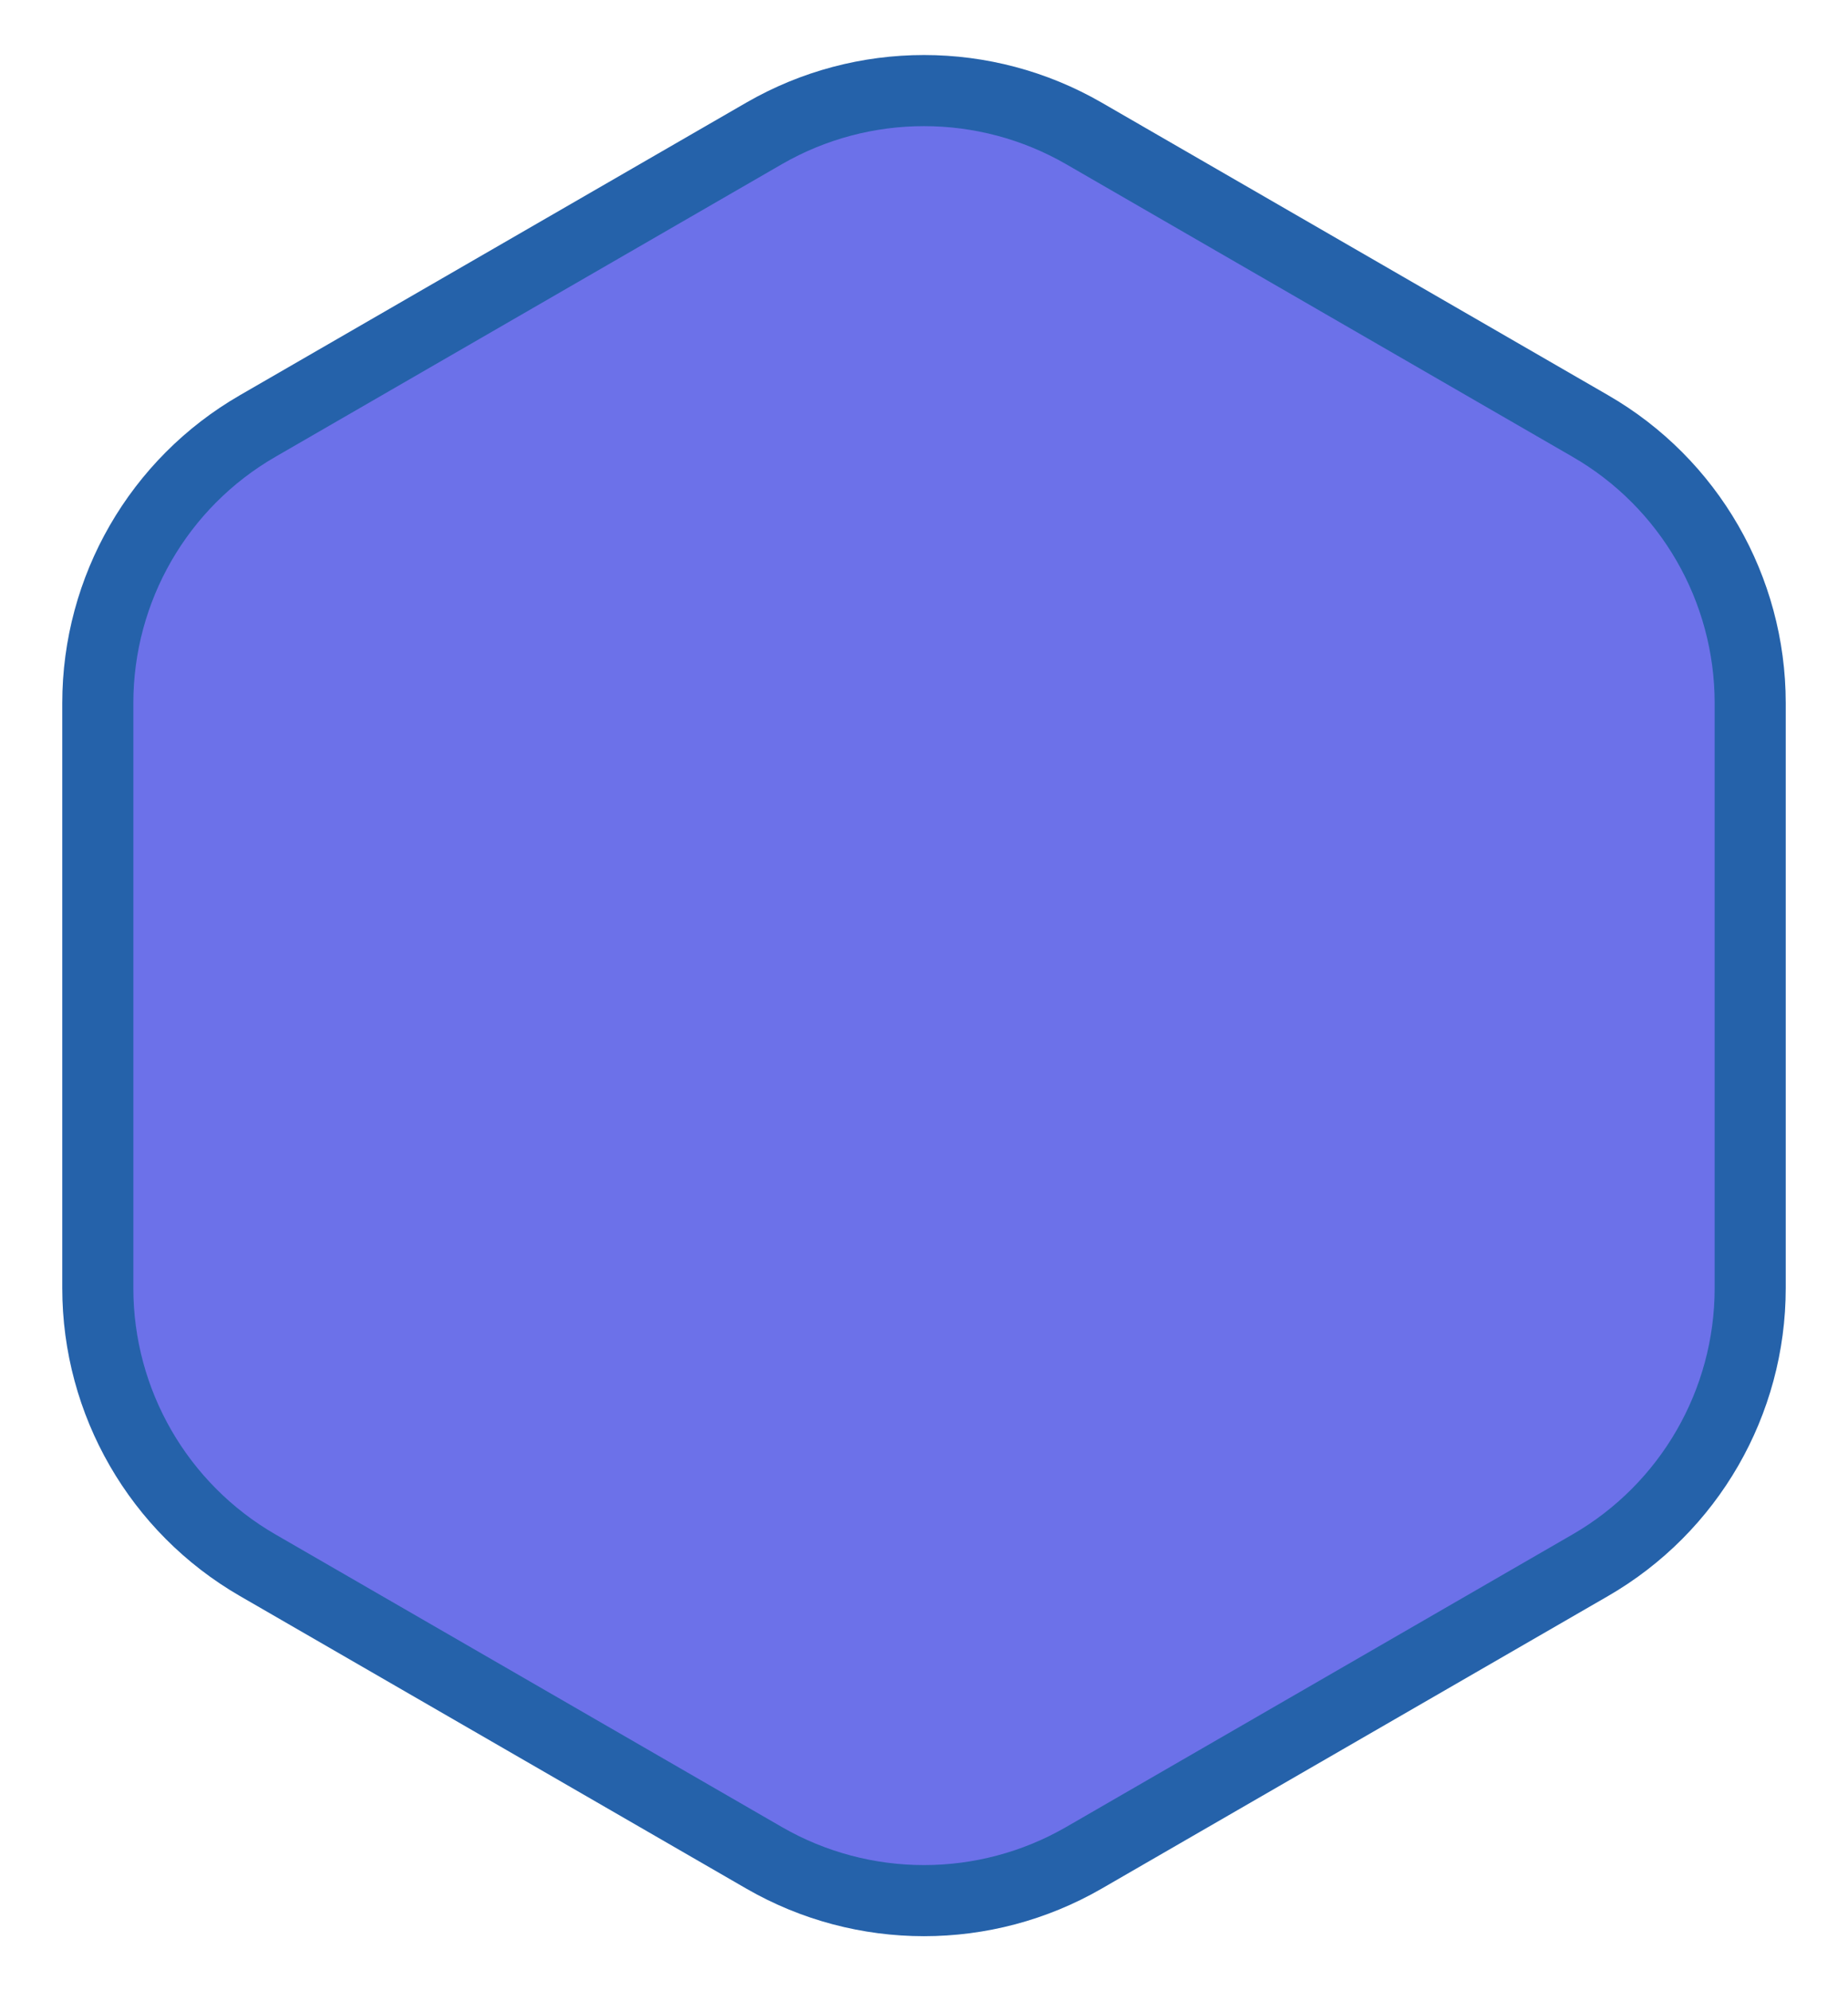 <svg width="26" height="28" viewBox="0 0 26 28" fill="none" xmlns="http://www.w3.org/2000/svg">
<path d="M15.25 1.876L22.374 5.99C23.767 6.793 24.624 8.279 24.624 9.887V18.113C24.624 19.721 23.767 21.206 22.374 22.01L15.25 26.124C13.858 26.927 12.142 26.927 10.75 26.124L3.626 22.01C2.233 21.206 1.376 19.721 1.376 18.113V9.887C1.376 8.279 2.233 6.793 3.626 5.99L10.75 1.876C12.142 1.073 13.858 1.073 15.25 1.876Z" fill="#6C71E9" stroke="#2562AA"/>
</svg>
